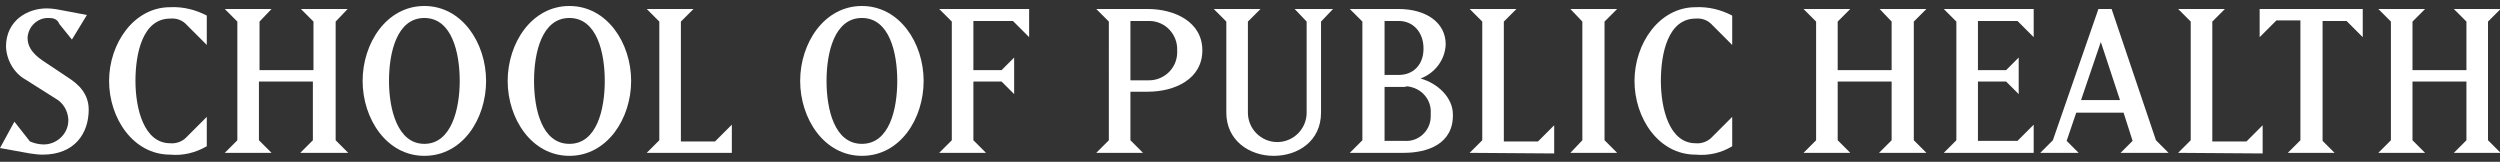 <?xml version="1.0" encoding="utf-8"?>
<!-- Generator: Adobe Illustrator 23.0.3, SVG Export Plug-In . SVG Version: 6.00 Build 0)  -->
<svg version="1.1" id="Layer_1" xmlns="http://www.w3.org/2000/svg" xmlns:xlink="http://www.w3.org/1999/xlink" x="0px" y="0px"
	 viewBox="0 0 417.1 27" style="enable-background:new 0 0 417.1 27;" xml:space="preserve">
<rect x="0" y="0" width="417.1" height="27" fill="#333333" stroke="none"/>
<style type="text/css">
	.st0{fill:#FFFFFF;}
</style>
<title>Asset 2</title>
<g>
	<g id="Division">
		<path class="st0" d="M7.1,25.8c-0.7,0-1.4-0.1-2.1-0.2l-5-0.9l2.4-4.4L5,23.6c0.7,0.3,1.5,0.5,2.3,0.5c2.2,0,4.1-1.8,4.1-4
			c0-0.1,0-0.1,0-0.2c-0.1-1.5-0.9-2.8-2.2-3.5l-4.9-3.1c-2-1.1-3.2-3.3-3.3-5.5c0-4.4,3.6-6.4,6.8-6.4c1,0,2,0.2,3,0.4l3.7,0.7
			l-2.5,4.1l-2.1-2.6C9.6,3.2,8.9,3,8.2,3C6.3,2.9,4.7,4.4,4.6,6.3c0,0,0,0,0,0c0,1.3,0.6,2.5,2.5,3.8l4.2,2.8
			c1.9,1.2,3.5,2.8,3.5,5.4C14.8,22.2,12.5,25.8,7.1,25.8z"/>
		<path class="st0" d="M28.4,25.8c-6.2,0-10.2-6.1-10.2-12.3S22.3,1.2,28.4,1.2c2.1-0.1,4.2,0.4,6.1,1.4v4.9l-3.3-3.3
			c-0.7-0.8-1.7-1.2-2.8-1.1c-4.6,0-5.8,5.8-5.8,10.4s1.4,10.4,5.8,10.4c1,0.1,2.1-0.3,2.8-1.1l3.3-3.3v4.9
			C32.6,25.5,30.5,26,28.4,25.8z"/>
		<path class="st0" d="M50.1,25.5l2.1-2.1v-9.8h-9v9.8l2.1,2.1h-7.8l2.1-2.1V3.6l-2.1-2.1h7.8l-2,2.1v8.1h9V3.6l-2.1-2.1h7.8l-2,2.1
			v19.8l2.1,2.1L50.1,25.5z"/>
		<path class="st0" d="M70.8,26c-6.3,0-10.3-6.2-10.3-12.5S64.5,1,70.8,1s10.3,6.2,10.3,12.5S77.2,26,70.8,26z M70.8,3
			c-4.6,0-5.9,5.8-5.9,10.5S66.3,24,70.8,24s5.9-5.8,5.9-10.5S75.4,3,70.8,3z"/>
		<path class="st0" d="M95,26c-6.3,0-10.3-6.2-10.3-12.5S88.7,1,95,1s10.3,6.2,10.3,12.5S101.3,26,95,26z M95,3
			c-4.6,0-5.9,5.8-5.9,10.5S90.4,24,95,24s5.9-5.8,5.9-10.5S99.6,3,95,3z"/>
		<path class="st0" d="M107.9,25.5l2.1-2.1V3.6l-2.1-2.1h7.8l-2.1,2.1v20h5.7l2.8-2.8v4.7H107.9z"/>
		<path class="st0" d="M143.8,26c-6.3,0-10.3-6.2-10.3-12.5S137.5,1,143.8,1c6.3,0,10.3,6.2,10.3,12.5S150.2,26,143.8,26z M143.8,3
			c-4.6,0-5.9,5.8-5.9,10.5s1.3,10.5,5.9,10.5c4.6,0,5.9-5.8,5.9-10.5S148.4,3,143.8,3z"/>
		<path class="st0" d="M169,3.5h-6.6v8.2h4.7l2.1-2.1v6.1l-2.1-2.1h-4.7v9.8l2.1,2.1h-7.8l2.1-2.1V3.6l-2.1-2.1h15v4.7L169,3.5z"/>
		<path class="st0" d="M191.5,15.3h-2.9v8.1l2.1,2.1h-7.8l2.1-2.1V3.6l-2.1-2.1h8.6c4.4,0,9.1,2.1,9.1,6.9S196,15.3,191.5,15.3z
			 M191.5,3.5h-2.9v9.9h2.9c2.6,0.1,4.8-1.9,4.9-4.5c0-0.2,0-0.3,0-0.5c0.1-2.6-1.9-4.8-4.5-4.9C191.8,3.5,191.7,3.5,191.5,3.5z"/>
		<path class="st0" d="M220.4,3.6v15.2c0,4.7-3.8,7.2-7.9,7.2s-7.9-2.6-7.9-7.2V3.6l-2.1-2.1h7.8l-2.1,2.1v15.2
			c0,2.7,2.2,4.9,4.9,4.9c2.7,0,4.9-2.2,4.9-4.9c0,0,0,0,0,0V3.6l-2-2.1h6.4L220.4,3.6z"/>
		<path class="st0" d="M234.2,25.5h-9l2.1-2.1V3.6l-2.1-2.1h8.1c4.7,0,7.9,2.3,7.9,5.9c-0.1,2.6-1.8,4.8-4.2,5.7
			c2.9,0.8,5.4,3.2,5.4,6C242.5,24,238.2,25.5,234.2,25.5z M233.4,3.5H231v9h2.4c2.3,0,4.1-1.6,4.1-4.4S235.7,3.5,233.4,3.5z
			 M234.2,14.5H231v9h3.3c2.3,0.2,4.3-1.6,4.4-3.9c0-0.2,0-0.4,0-0.6c0.2-2.4-1.6-4.4-4-4.6C234.5,14.5,234.4,14.5,234.2,14.5z"/>
		<path class="st0" d="M245.2,25.5l2.1-2.1V3.6l-2.1-2.1h7.8l-2.1,2.1v20h5.7l2.7-2.7v4.7L245.2,25.5z"/>
		<path class="st0" d="M262,25.5l2-2.1V3.6l-2-2.1h7.8l-2.1,2.1v19.8l2.1,2.1L262,25.5z"/>
		<path class="st0" d="M282.9,25.8c-6.2,0-10.2-6.1-10.2-12.3s4.1-12.3,10.2-12.3c2.1-0.1,4.2,0.4,6.1,1.4v4.9l-3.3-3.3
			c-0.7-0.8-1.7-1.2-2.8-1.1c-4.6,0-5.8,5.8-5.8,10.4s1.4,10.4,5.8,10.4c1,0.1,2.1-0.3,2.8-1.1l3.3-3.3v4.9
			C287.2,25.5,285.1,26,282.9,25.8z"/>
		<path class="st0" d="M313.5,25.5l2.1-2.1v-9.8h-9v9.8l2.1,2.1h-7.8l2.1-2.1V3.6l-2.1-2.1h7.8l-2.1,2.1v8.1h9V3.6l-2-2.1h7.8
			l-2.1,2.1v19.8l2.1,2.1L313.5,25.5z"/>
		<path class="st0" d="M324.3,25.5l2.1-2.1V3.6l-2.1-2.1h15v4.7l-2.7-2.7H330v8.2h4.7l2.1-2.1v6.1l-2.1-2.1H330v9.9h6.6l2.7-2.7v4.7
			H324.3z"/>
		<path class="st0" d="M353.8,25.5l2-2l-1.5-4.7h-7.9l-1.6,4.7l2,2h-6.4l2.1-2.1l7.6-21.9h2.2l7.4,21.9l2.1,2.1H353.8z M350.5,7
			l-3.3,9.7h6.5L350.5,7z"/>
		<path class="st0" d="M363.4,25.5l2.1-2.1V3.6l-2.1-2.1h7.8l-2.1,2.1v20h5.7l2.7-2.7v4.7L363.4,25.5z"/>
		<path class="st0" d="M391.5,3.5h-4v20l2,2h-7.8l2.1-2.1v-20h-4L377,6.2V1.5h17.2v4.7L391.5,3.5z"/>
		<path class="st0" d="M409.4,25.5l2.1-2.1v-9.8h-9v9.8l2.1,2.1h-7.8l2.1-2.1V3.6l-2.1-2.1h7.8l-2.1,2.1v8.1h9V3.6l-2.1-2.1h7.8
			l-2.1,2.1v19.8l2.1,2.1L409.4,25.5z"/>
	</g>
</g>
</svg>
